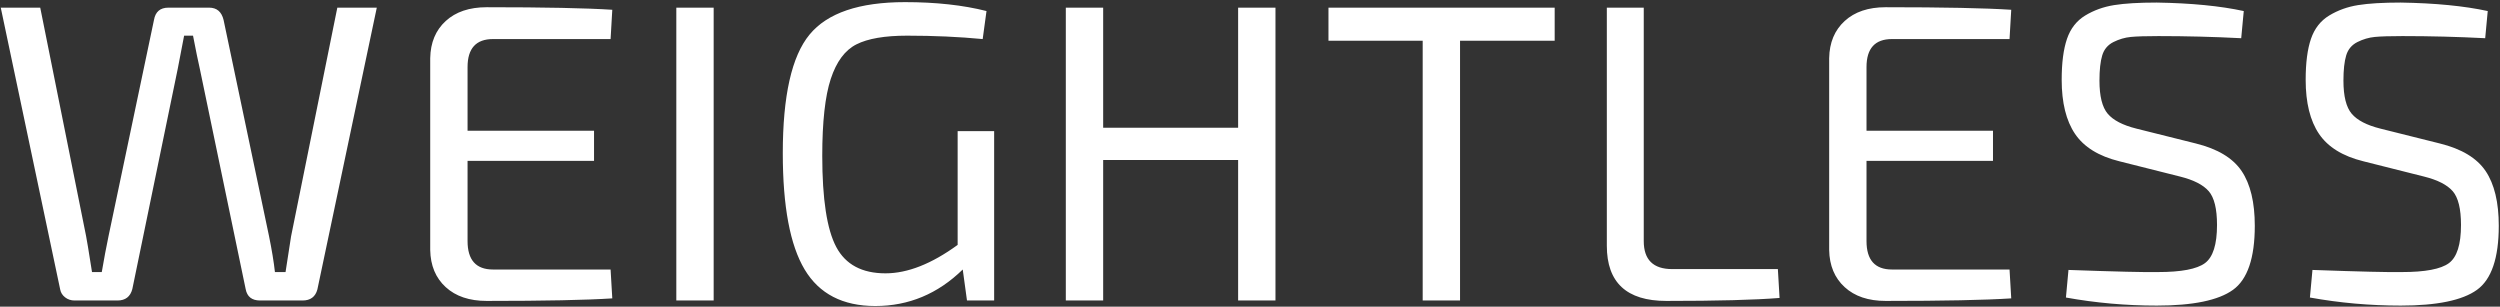 <svg xmlns="http://www.w3.org/2000/svg" xmlns:xlink="http://www.w3.org/1999/xlink" width="807" height="99" version="1.1" viewBox="0 0 807 99"><rect x="0" y="0" width="807" height="99" fill="#333333" stroke="none"/><title>text-light</title><desc>Created with Sketch.</desc><g id="text-light" fill="none" fill-rule="evenodd" stroke="none" stroke-width="1"><path id="WEIGHTLESS" fill="#FFF" d="M121.629,2.47 L102.449,93.438 C101.81,95.813 100.211,97 97.654,97 L83.954,97 C81.305,97 79.753,95.767 79.296,93.301 L64.5,22.198 C63.952,19.823 63.221,16.261 62.308,11.512 L59.431,11.512 L57.376,22.198 L42.717,93.301 C42.078,95.767 40.479,97 37.922,97 L24.085,97 C22.898,97 21.87,96.658 21.003,95.972 C20.135,95.287 19.61,94.443 19.427,93.438 L0.247,2.47 L12.988,2.47 L27.784,76.176 C27.967,76.998 28.606,80.88 29.702,87.821 L32.853,87.821 C33.584,83.528 34.314,79.647 35.045,76.176 L49.704,6.443 C50.161,3.794 51.713,2.47 54.362,2.47 L67.514,2.47 C69.98,2.47 71.533,3.794 72.172,6.443 L86.831,76.176 C87.744,80.651 88.384,84.533 88.749,87.821 L92.174,87.821 C92.996,82.341 93.59,78.505 93.955,76.313 L108.888,2.47 L121.629,2.47 Z M197.098,86.999 L197.646,96.315 C189.243,96.863 175.726,97.137 157.094,97.137 C151.523,97.137 147.116,95.653 143.874,92.684 C140.631,89.716 138.964,85.72 138.873,80.697 L138.873,18.773 C138.964,13.75 140.631,9.754 143.874,6.785 C147.116,3.817 151.523,2.333 157.094,2.333 C175.726,2.333 189.243,2.607 197.646,3.155 L197.098,12.608 L159.149,12.608 C153.669,12.608 150.929,15.622 150.929,21.65 L150.929,42.2 L191.755,42.2 L191.755,51.927 L150.929,51.927 L150.929,77.82 C150.929,83.939 153.669,86.999 159.149,86.999 L197.098,86.999 Z M230.371,97 L218.315,97 L218.315,2.47 L230.371,2.47 L230.371,97 Z M312.142,97 L310.772,86.999 C302.735,94.854 293.327,98.781 282.55,98.781 C272.047,98.781 264.443,94.854 259.74,86.999 C255.036,79.144 252.684,66.632 252.684,49.461 C252.684,30.92 255.561,18.157 261.315,11.169 C267.069,4.182 277.344,0.689 292.14,0.689 C302.095,0.689 310.863,1.648 318.444,3.566 L317.211,12.608 C309.539,11.877 301.41,11.512 292.825,11.512 C285.61,11.512 280.153,12.448 276.454,14.32 C272.754,16.193 269.992,19.915 268.165,25.486 C266.338,31.057 265.425,39.323 265.425,50.283 C265.425,64.257 266.932,74.075 269.946,79.738 C272.96,85.401 278.257,88.232 285.838,88.232 C292.962,88.232 300.725,85.172 309.128,79.053 L309.128,42.337 L320.91,42.337 L320.91,97 L312.142,97 Z M411.723,2.47 L411.723,97 L399.667,97 L399.667,51.653 L356.101,51.653 L356.101,97 L344.045,97 L344.045,2.47 L356.101,2.47 L356.101,41.241 L399.667,41.241 L399.667,2.47 L411.723,2.47 Z M501.851,13.156 L471.3,13.156 L471.3,97 L459.244,97 L459.244,13.156 L428.83,13.156 L428.83,2.47 L501.851,2.47 L501.851,13.156 Z M530.603,2.47 L530.603,77.82 C530.603,83.848 533.663,86.862 539.782,86.862 L573.895,86.862 L574.443,96.178 C566.497,96.817 554.304,97.137 537.864,97.137 C525.077,97.137 518.684,91.2 518.684,79.327 L518.684,2.47 L530.603,2.47 Z M648.679,86.999 L649.227,96.315 C640.824,96.863 627.307,97.137 608.675,97.137 C603.104,97.137 598.697,95.653 595.455,92.684 C592.212,89.716 590.545,85.72 590.454,80.697 L590.454,18.773 C590.545,13.75 592.212,9.754 595.455,6.785 C598.697,3.817 603.104,2.333 608.675,2.333 C627.307,2.333 640.824,2.607 649.227,3.155 L648.679,12.608 L610.73,12.608 C605.25,12.608 602.51,15.622 602.51,21.65 L602.51,42.2 L643.336,42.2 L643.336,51.927 L602.51,51.927 L602.51,77.82 C602.51,83.939 605.25,86.999 610.73,86.999 L648.679,86.999 Z M703.735,56.996 L684.144,52.064 C677.477,50.42 672.705,47.475 669.827,43.227 C666.95,38.98 665.512,33.158 665.512,25.76 C665.512,20.28 666.083,15.873 667.225,12.54 C668.366,9.206 670.33,6.694 673.115,5.005 C675.901,3.315 679.006,2.196 682.432,1.648 C685.857,1.1 690.446,0.826 696.2,0.826 C707.343,1.009 716.704,1.922 724.285,3.566 L723.463,12.334 C714.604,11.877 705.699,11.649 696.748,11.649 C692.729,11.649 689.761,11.74 687.843,11.923 C685.925,12.106 684.053,12.654 682.226,13.567 C680.399,14.48 679.189,15.919 678.596,17.883 C678.002,19.846 677.705,22.563 677.705,26.034 C677.705,31.057 678.595,34.619 680.376,36.72 C682.158,38.821 685.24,40.419 689.624,41.515 L708.804,46.31 C715.837,48.045 720.769,51.014 723.6,55.215 C726.431,59.416 727.847,65.307 727.847,72.888 C727.847,83.3 725.495,90.196 720.792,93.575 C716.088,96.954 707.891,98.644 696.2,98.644 C686.245,98.644 676.472,97.776 666.882,96.041 L667.704,87.136 C683.048,87.684 692.684,87.912 696.611,87.821 C704.1,87.821 709.146,86.862 711.75,84.944 C714.353,83.026 715.654,78.916 715.654,72.614 C715.654,67.408 714.764,63.778 712.982,61.722 C711.201,59.667 708.119,58.092 703.735,56.996 Z M782.492,56.996 L762.901,52.064 C756.234,50.42 751.462,47.475 748.585,43.227 C745.707,38.98 744.269,33.158 744.269,25.76 C744.269,20.28 744.84,15.873 745.981,12.54 C747.123,9.206 749.087,6.694 751.872,5.005 C754.658,3.315 757.763,2.196 761.188,1.648 C764.614,1.1 769.203,0.826 774.957,0.826 C786.1,1.009 795.461,1.922 803.042,3.566 L802.22,12.334 C793.361,11.877 784.456,11.649 775.505,11.649 C771.486,11.649 768.518,11.74 766.6,11.923 C764.682,12.106 762.81,12.654 760.983,13.567 C759.156,14.48 757.946,15.919 757.352,17.883 C756.759,19.846 756.462,22.563 756.462,26.034 C756.462,31.057 757.352,34.619 759.134,36.72 C760.915,38.821 763.997,40.419 768.381,41.515 L787.561,46.31 C794.594,48.045 799.526,51.014 802.357,55.215 C805.188,59.416 806.604,65.307 806.604,72.888 C806.604,83.3 804.252,90.196 799.548,93.575 C794.845,96.954 786.648,98.644 774.957,98.644 C765.002,98.644 755.229,97.776 745.639,96.041 L746.461,87.136 C761.805,87.684 771.441,87.912 775.368,87.821 C782.857,87.821 787.903,86.862 790.506,84.944 C793.11,83.026 794.411,78.916 794.411,72.614 C794.411,67.408 793.521,63.778 791.74,61.722 C789.958,59.667 786.876,58.092 782.492,56.996 Z"/></g></svg>
